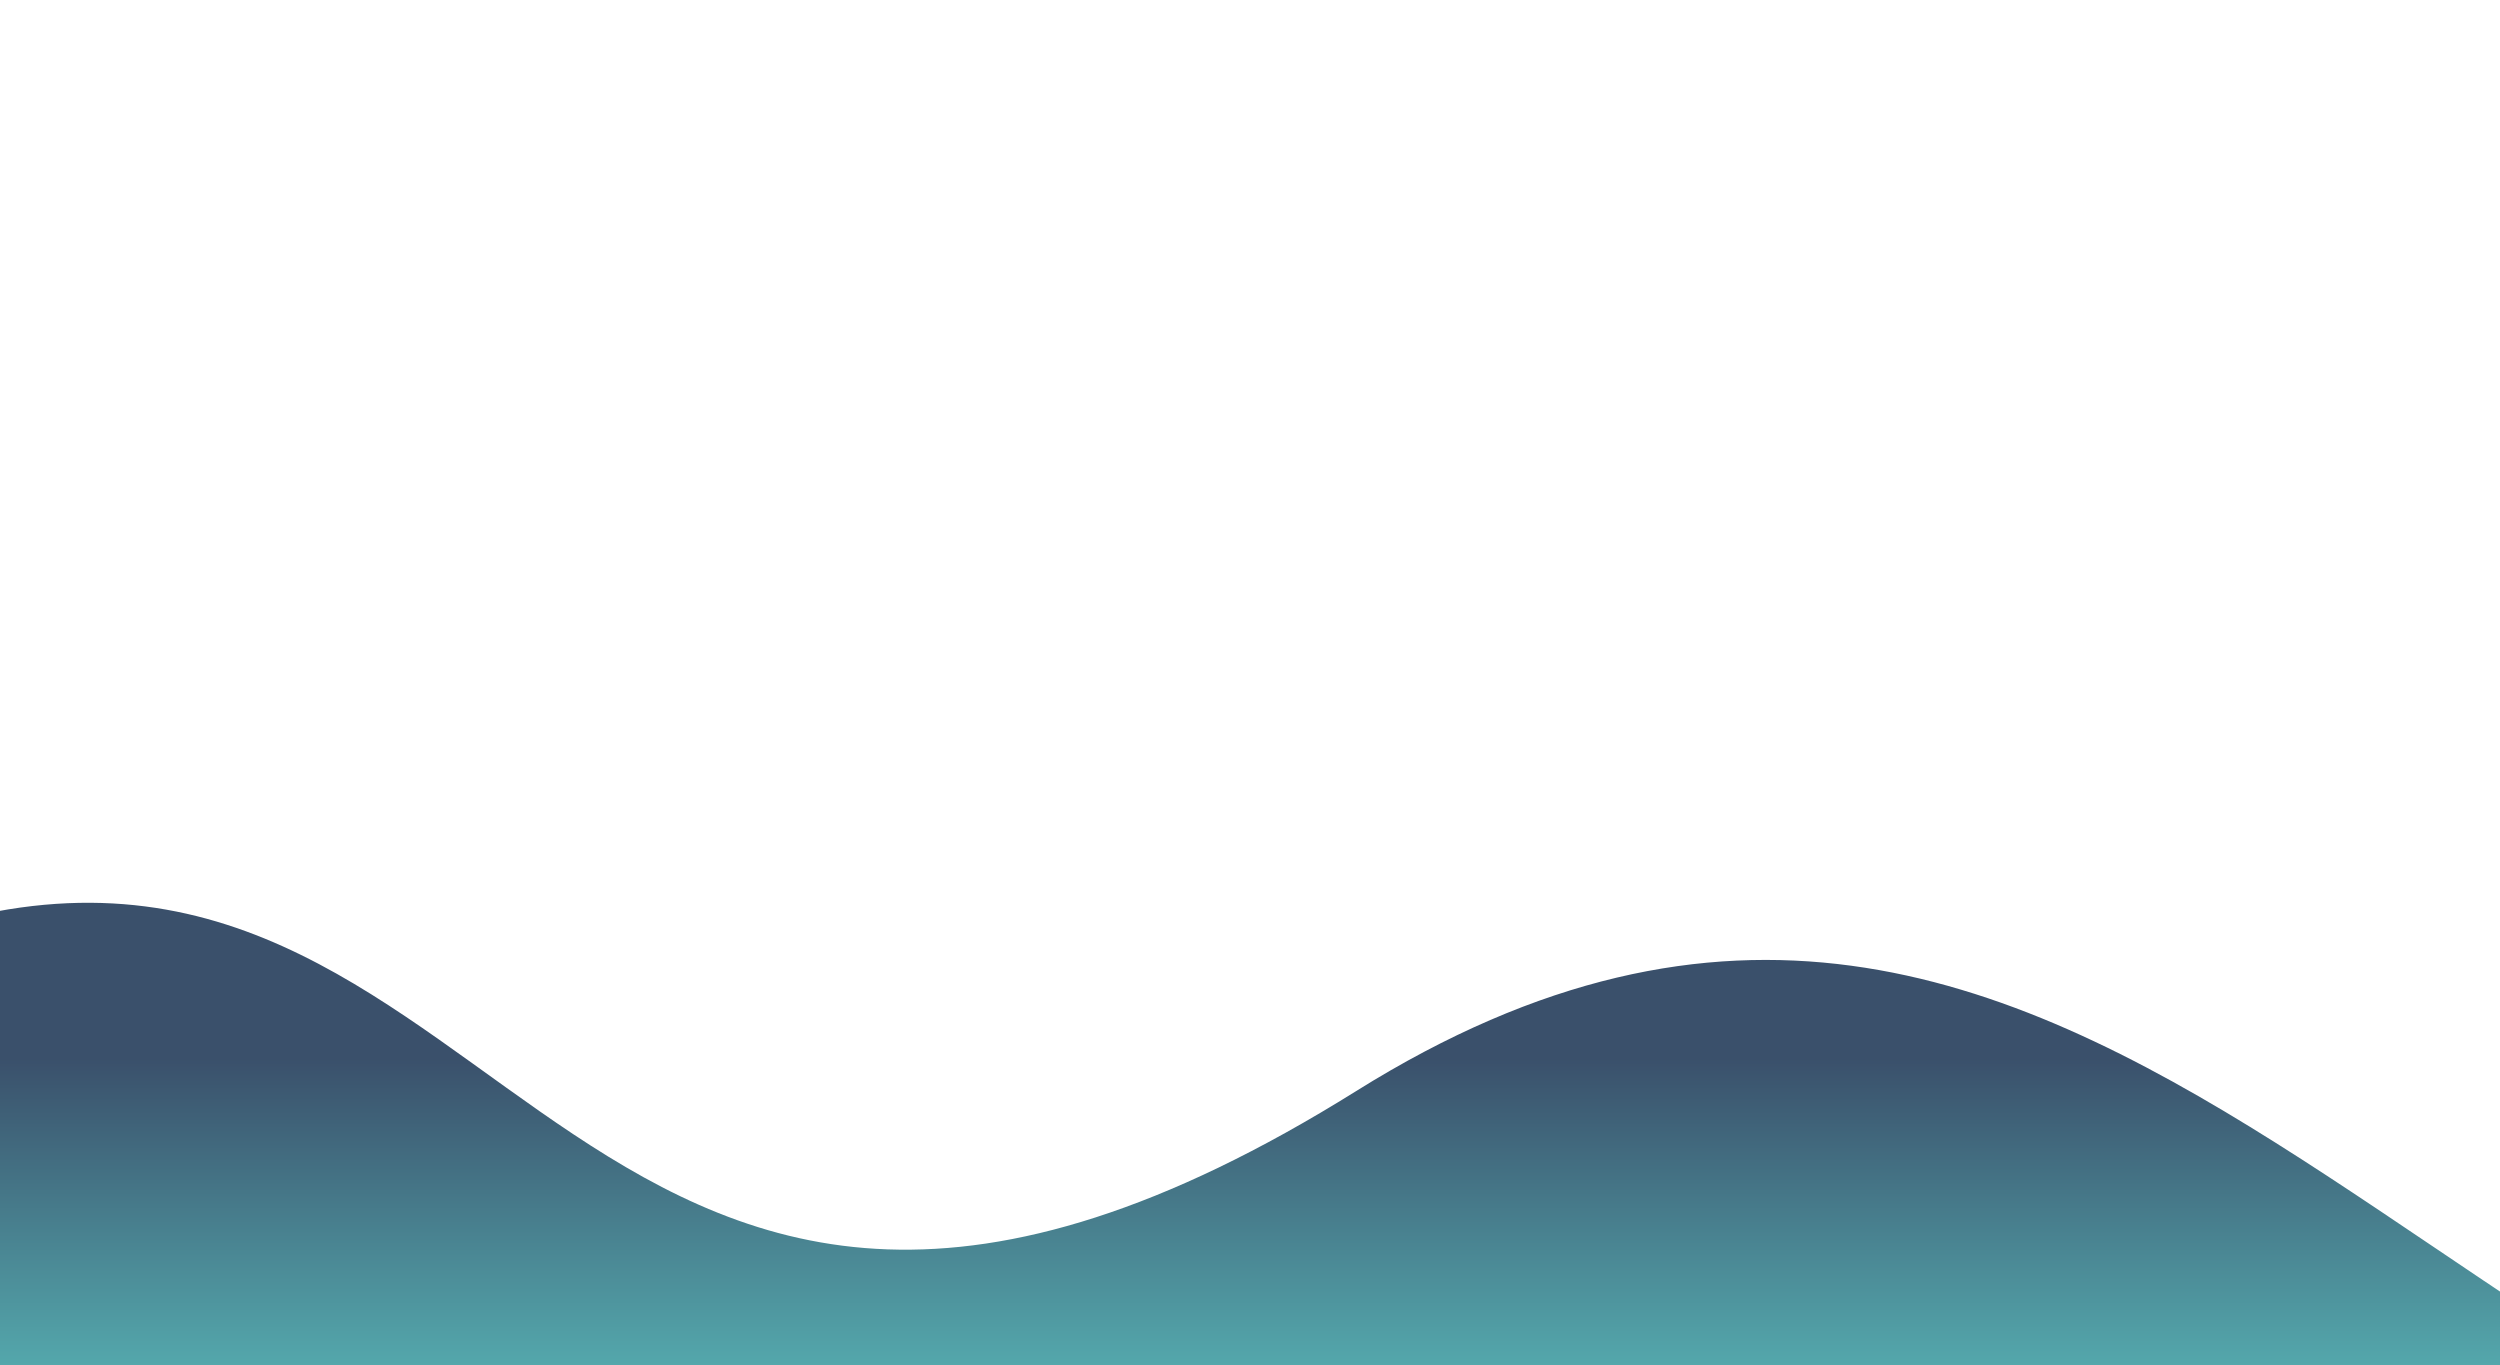 <svg width="2970" height="1622" viewBox="0 0 2970 1622" fill="none" xmlns="http://www.w3.org/2000/svg">
<path d="M-51 1093.18C610.036 923.211 686.619 1873.93 1611.29 1296.09C2486.62 749.103 2923.37 1814.44 3785.9 1873.93H3936C3884.51 1877.44 3834.53 1877.28 3785.9 1873.93H-51V1093.18Z" fill="url(#paint0_linear_165_30)"/>
<defs>
<linearGradient id="paint0_linear_165_30" x1="1708" y1="1257.5" x2="1708" y2="1877" gradientUnits="userSpaceOnUse">
<stop stop-color="#3A506B"/>
<stop offset="0.755" stop-color="#5BC0BE"/>
</linearGradient>
</defs>
</svg>
